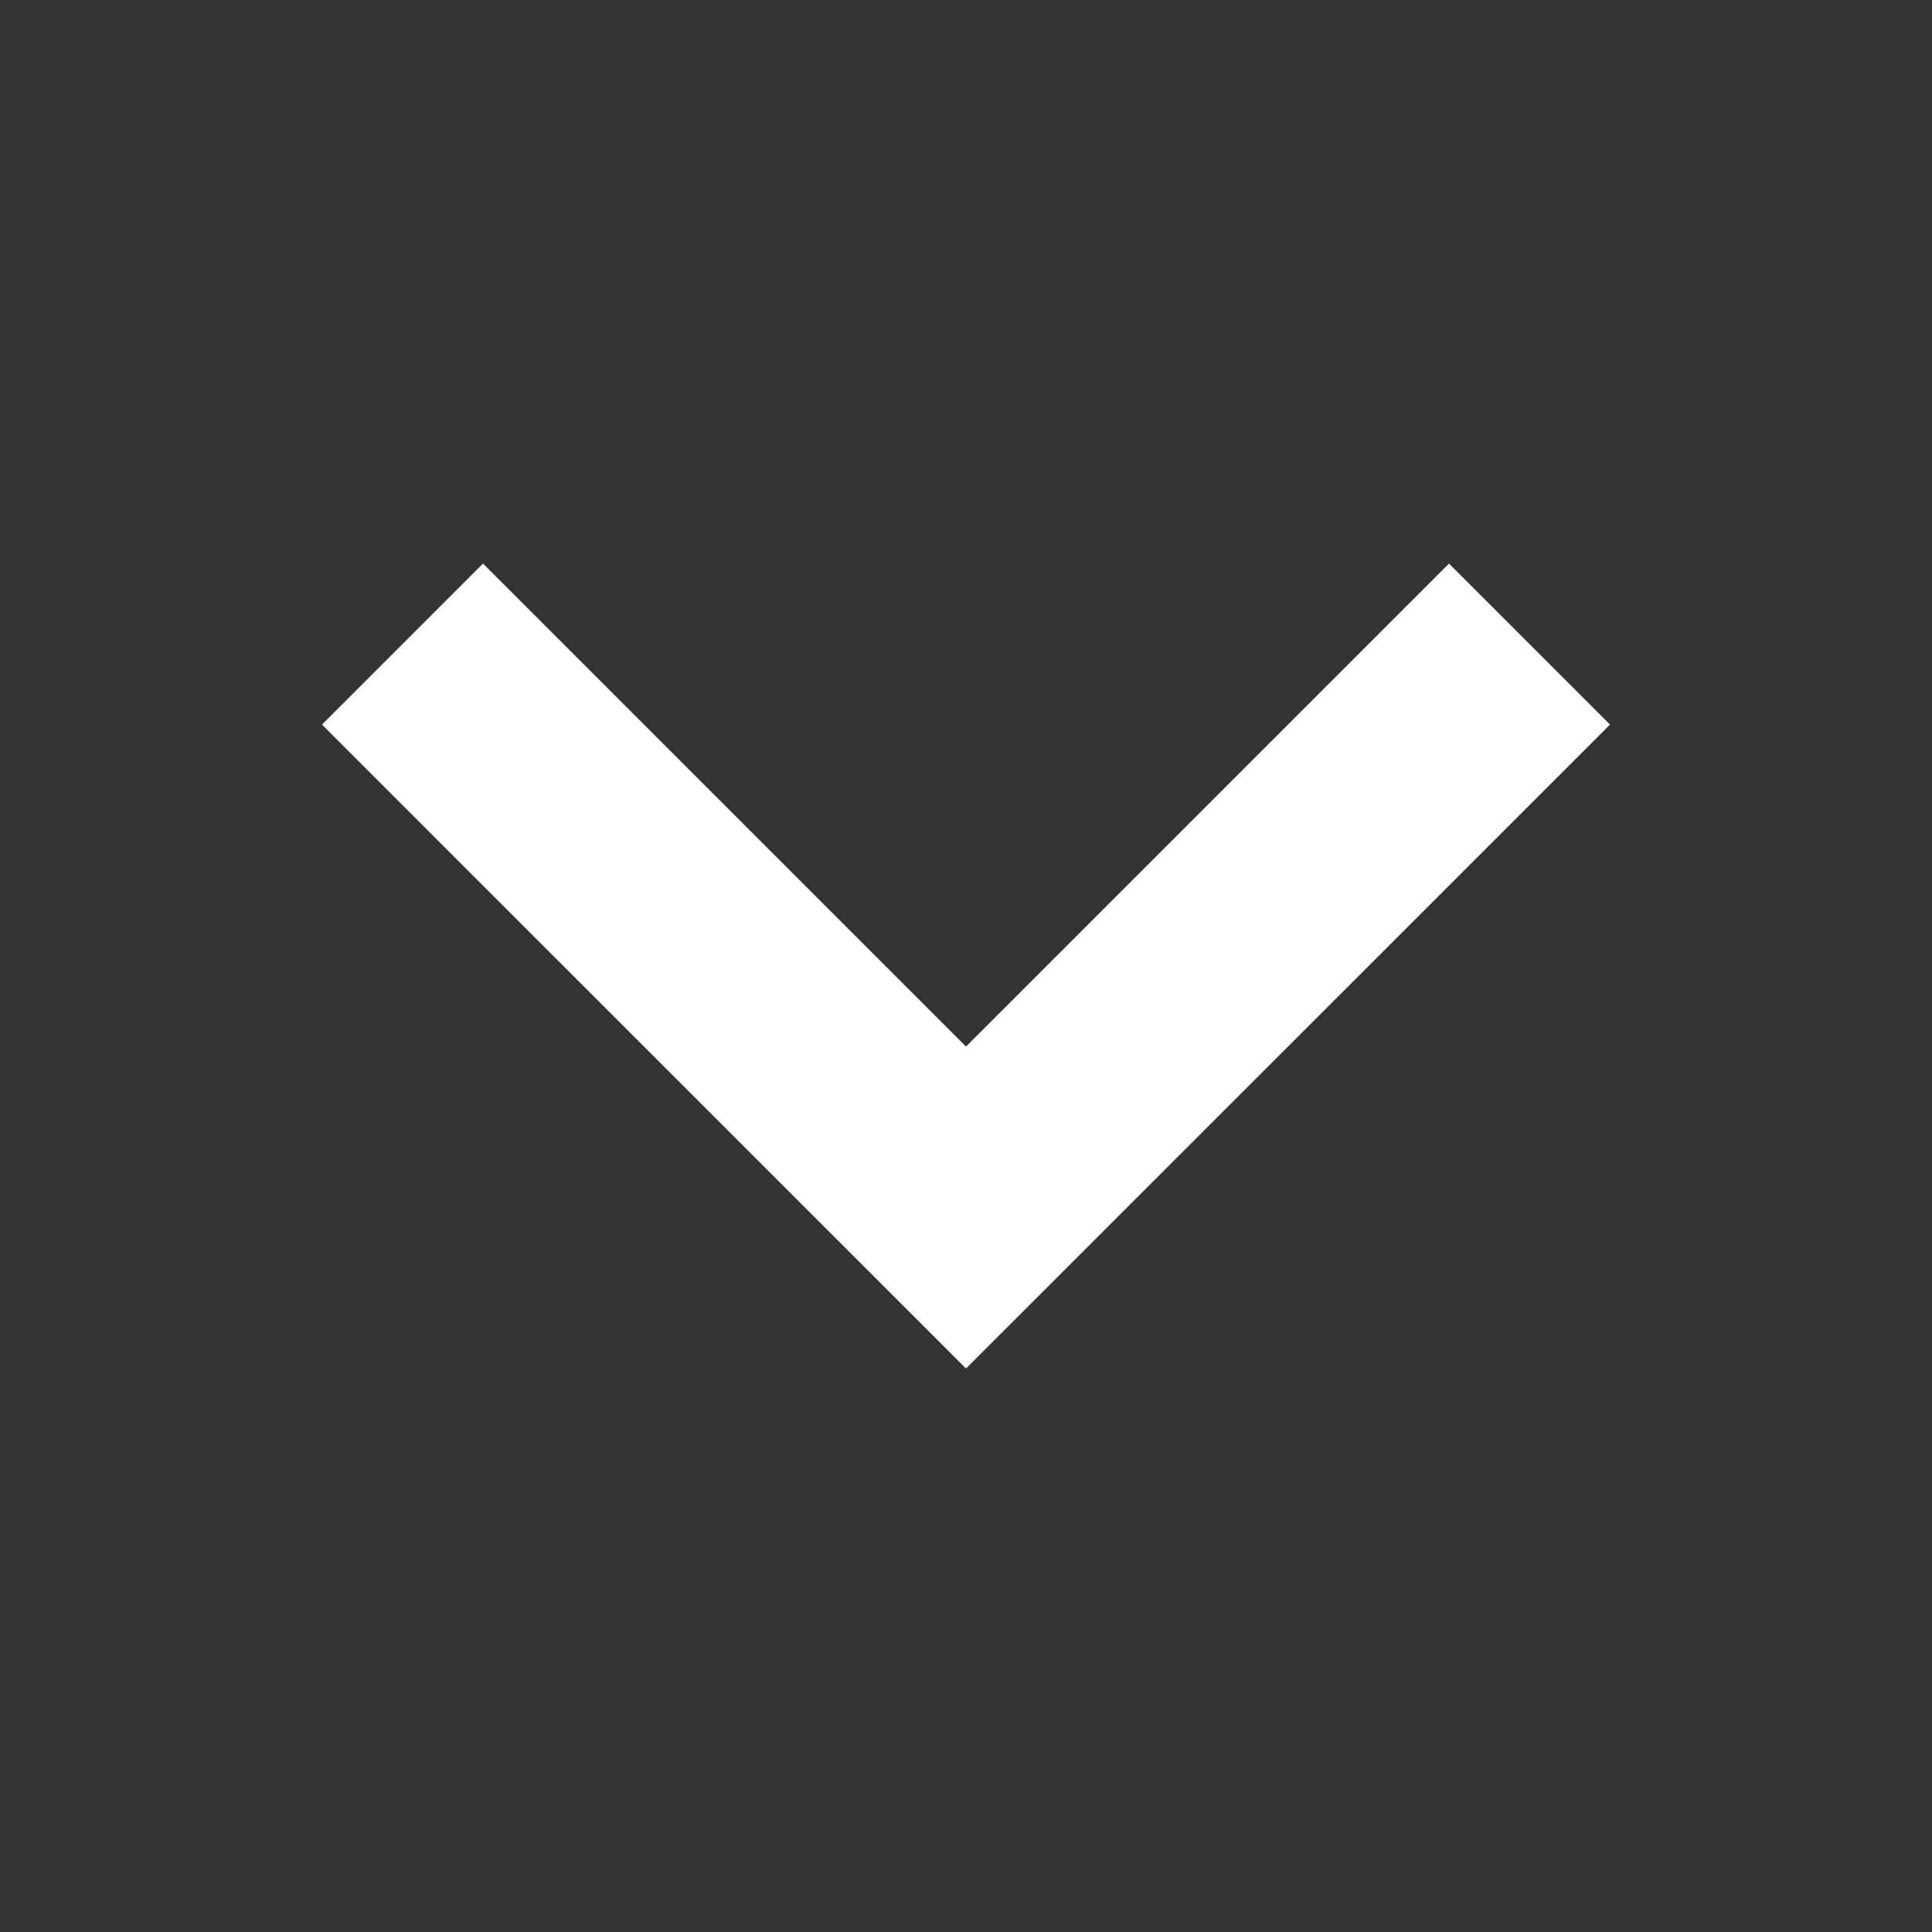 <svg width="20" height="20" viewBox="0 0 20 20" fill="none" xmlns="http://www.w3.org/2000/svg">
<rect x="0" y="0" width="20" height="20" fill="#333333" stroke="none"/>
<path fill-rule="evenodd" clip-rule="evenodd" d="M5 5.834L10 10.834L15 5.834L16.667 7.501L10 14.167L3.333 7.501L5 5.834Z" fill="white"/>
</svg>
